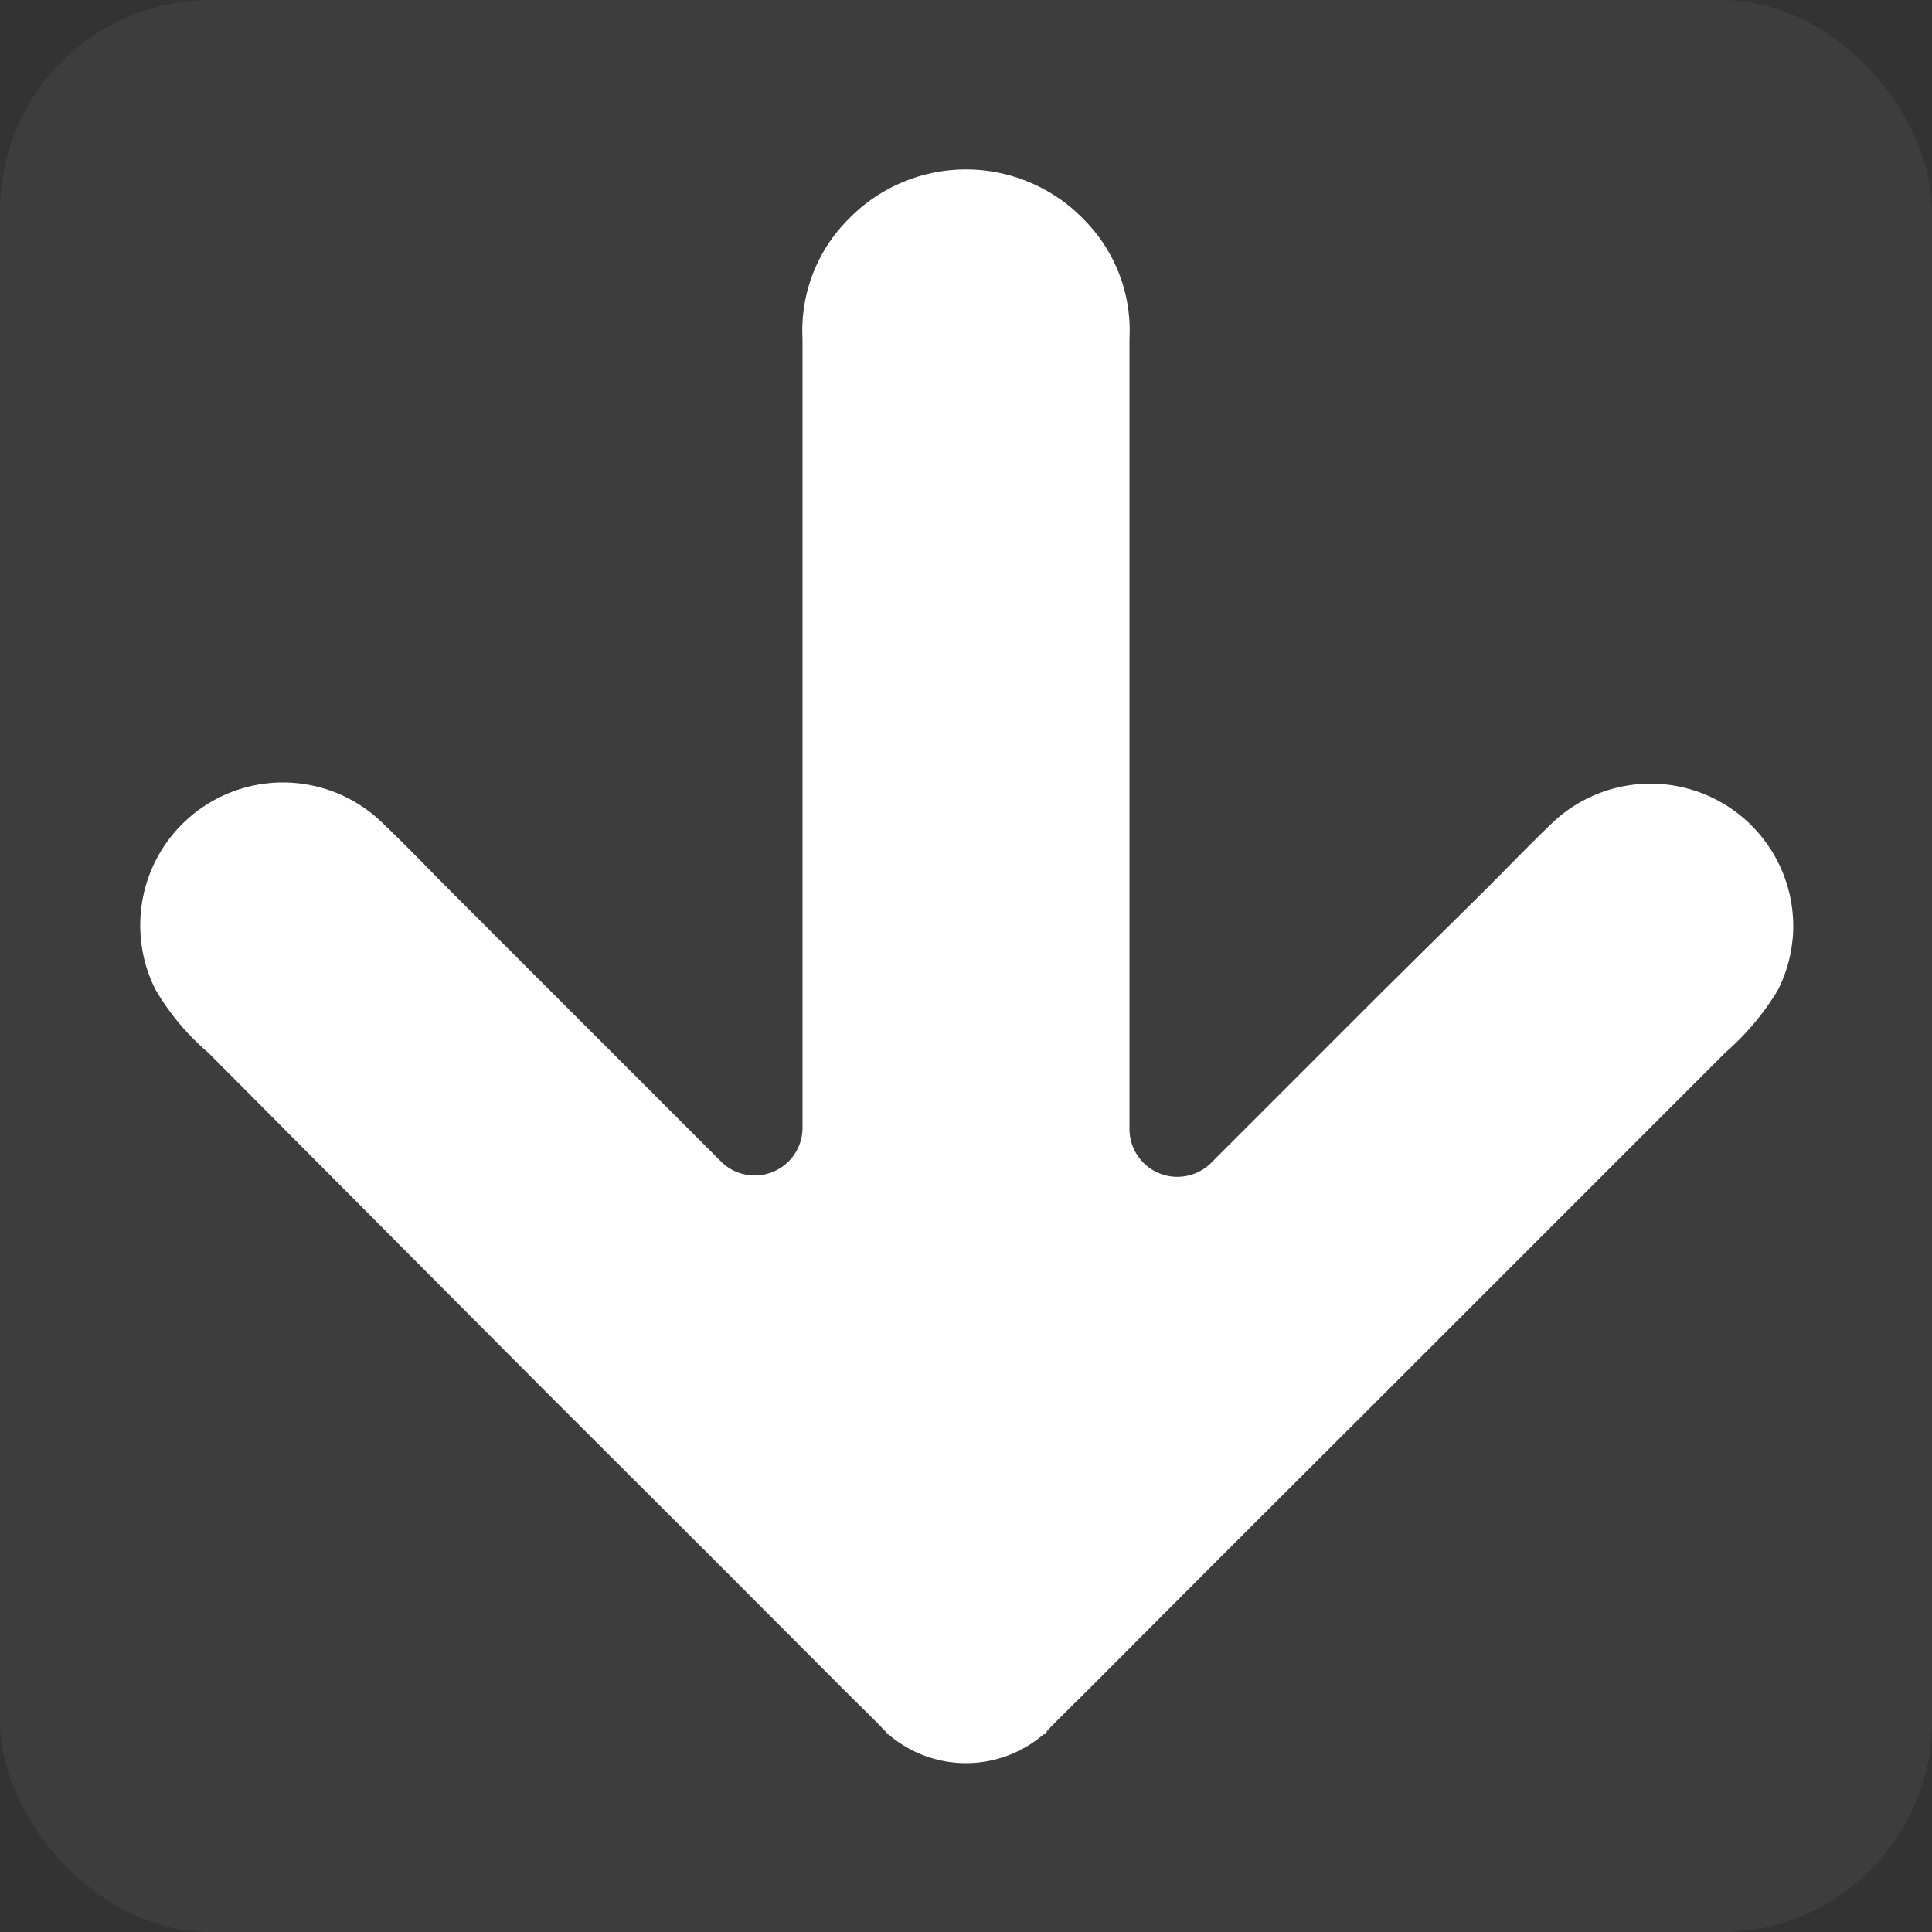 <svg xmlns="http://www.w3.org/2000/svg" viewBox="0 0 65 65"><rect x="0" y="0" width="65" height="65" fill="#333333" stroke="none"/><g data-name="图层 2"><g data-name="图层 1" fill="#fff"><rect width="65" height="65" rx="7.09" opacity=".05"/><path d="M60.31 31.58a4.72 4.72 0 01-.49 1.72 8.79 8.79 0 01-1.77 2.11L46.58 46.88l-5.74 5.73-4.12 4.13-1.19 1.18-.31.32s0 .11-.11.11a4 4 0 01-5.22 0c-.07 0-.07-.07-.11-.11l-.31-.32-1.19-1.18-4.12-4.13-5.74-5.73Q12.69 41.13 7 35.41a8.23 8.23 0 01-1.77-2.12 4.67 4.67 0 01-.49-1.71 4.8 4.8 0 018.1-3.92c.79.75 1.54 1.54 2.3 2.3l3.44 3.44 5.73 5.73A1.61 1.61 0 0027 38V11.39a5.29 5.29 0 011.53-4 5.51 5.51 0 017.94 0 5.29 5.29 0 011.53 4V38a1.61 1.61 0 002.74 1.13l5.74-5.74L49.91 30c.77-.77 1.52-1.55 2.3-2.3a4.8 4.8 0 018.1 3.92z"/></g></g></svg>